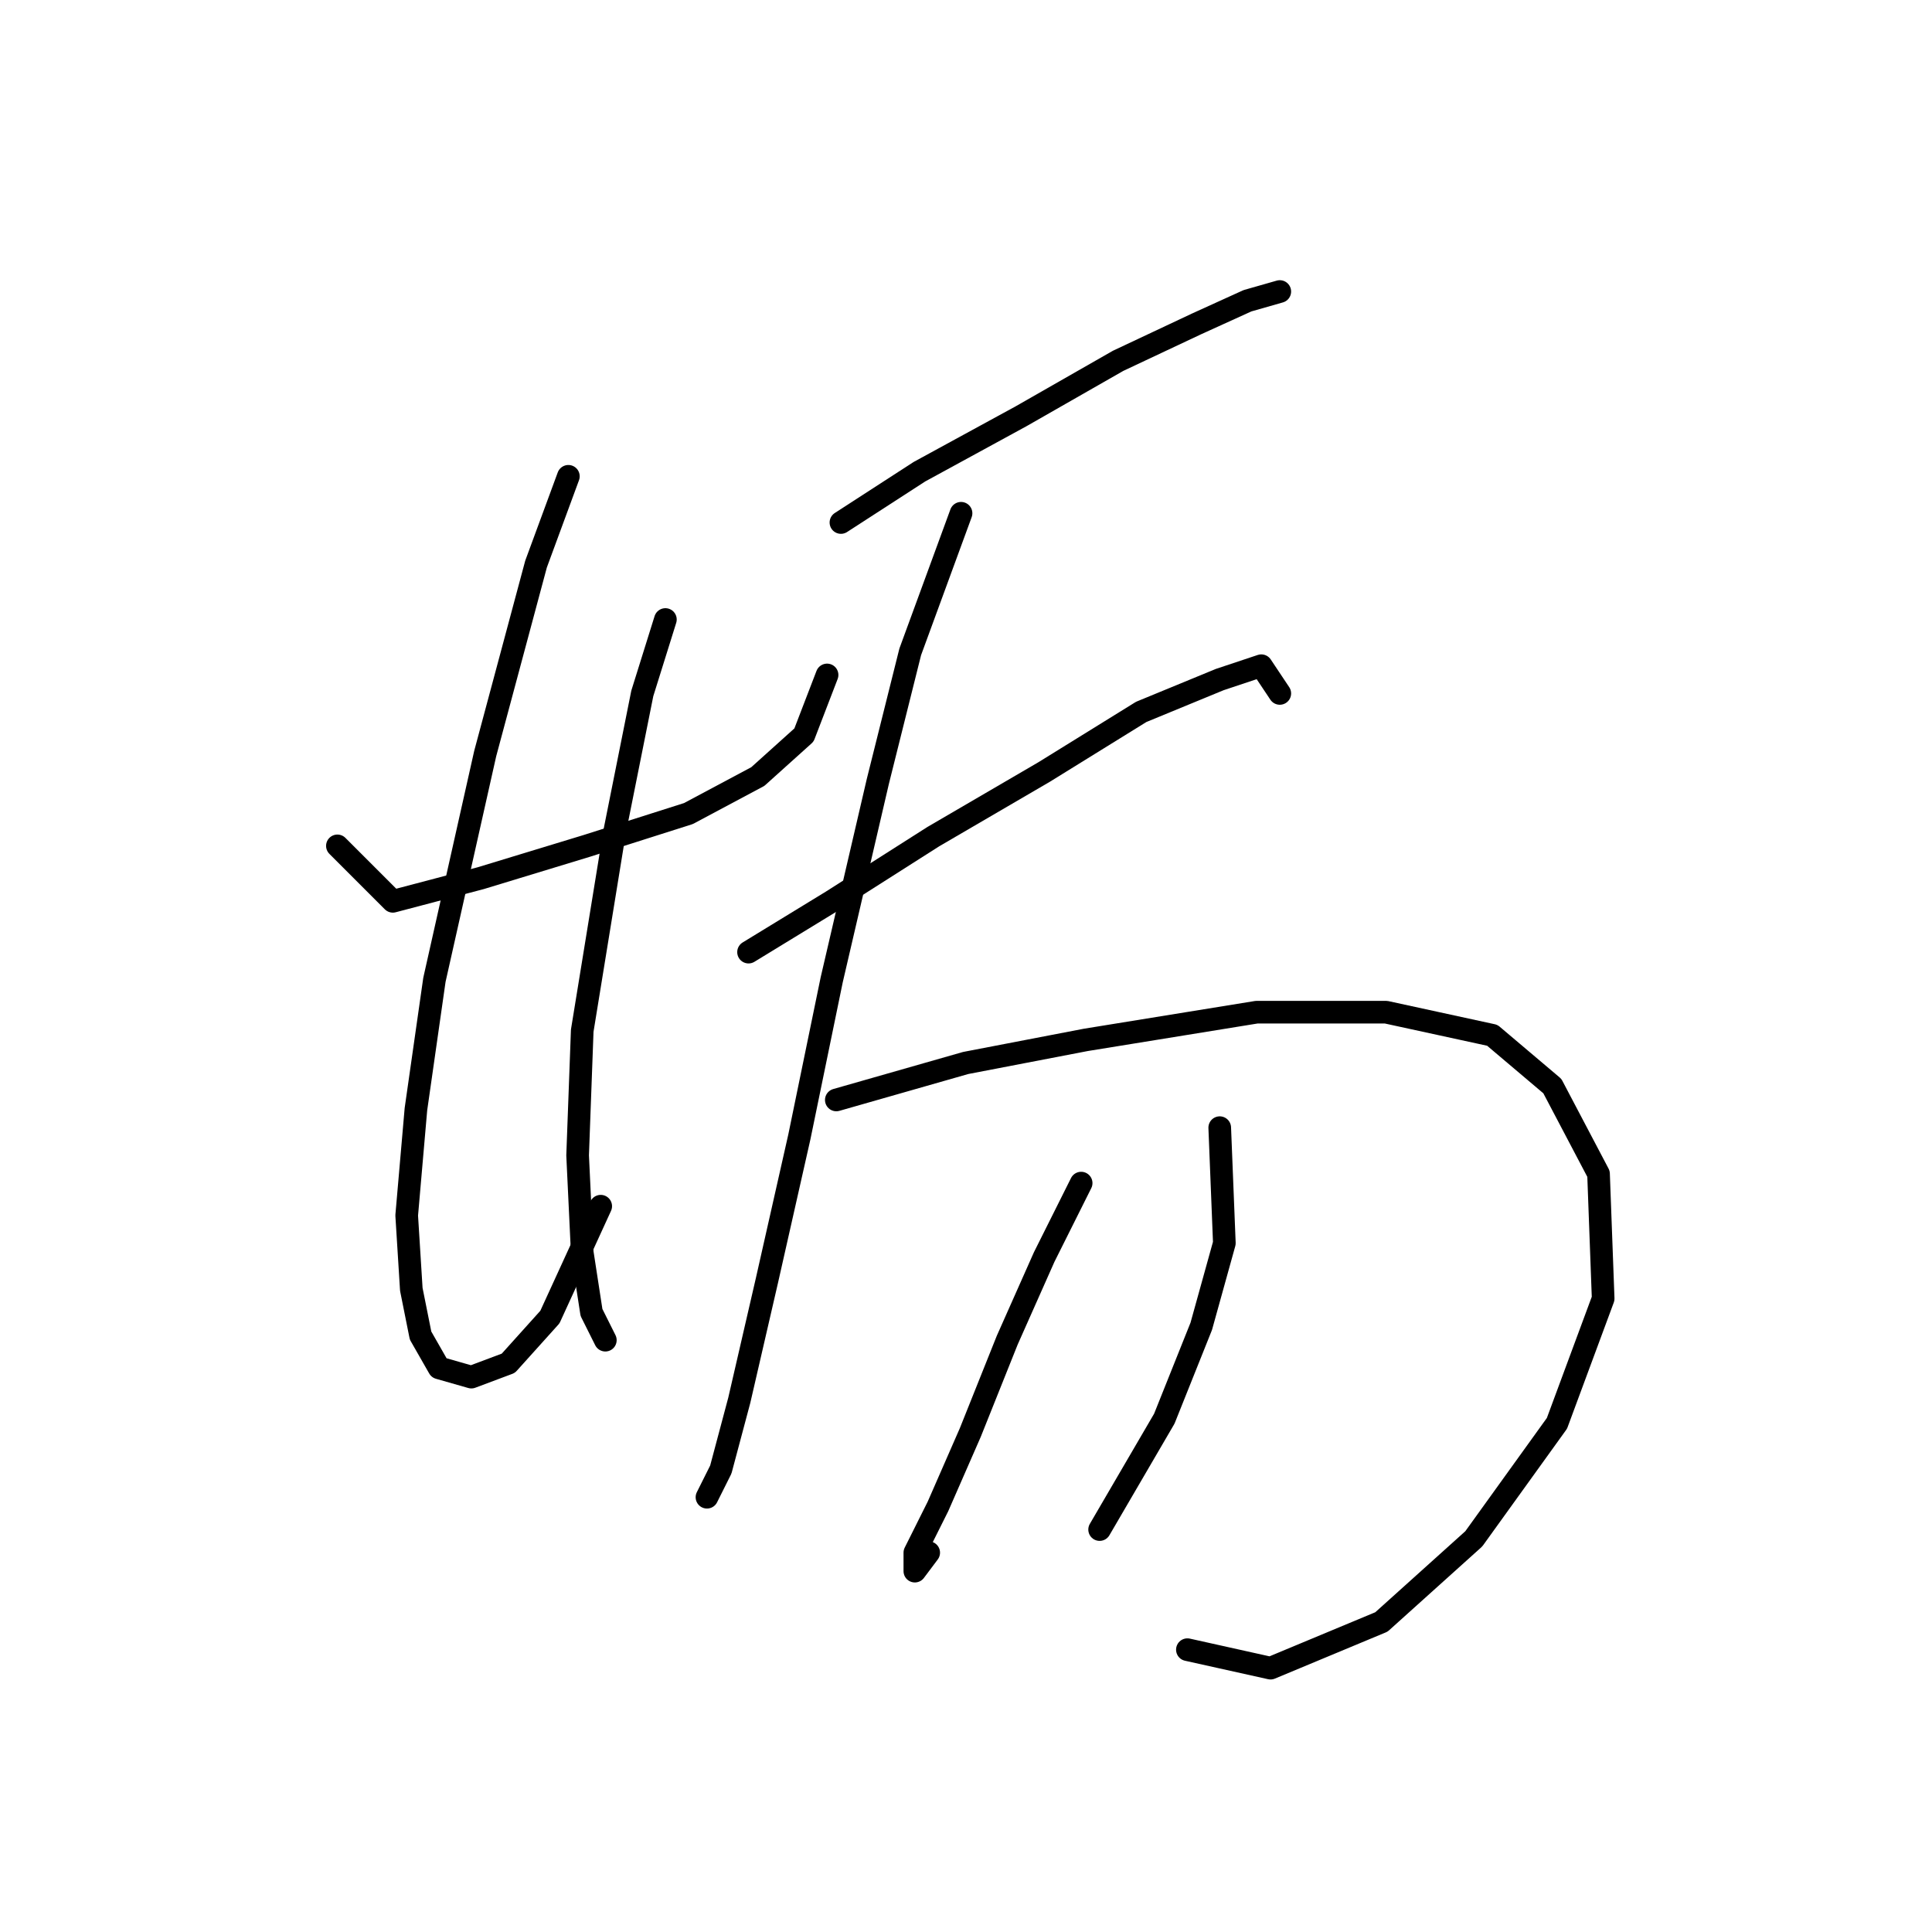 <?xml version="1.0" standalone="no"?>
    <svg width="256" height="256" xmlns="http://www.w3.org/2000/svg" version="1.1">
    <polyline stroke="black" stroke-width="3" stroke-linecap="round" fill="transparent" stroke-linejoin="round" points="44.707 112.082 52.053 119.428 63.683 116.367 77.762 112.082 91.228 107.798 100.41 102.901 106.531 97.392 109.591 89.434 109.591 89.434 " />
        <polyline stroke="black" stroke-width="3" stroke-linecap="round" fill="transparent" stroke-linejoin="round" points="75.313 63.113 71.028 74.744 64.295 99.84 57.562 129.834 55.113 146.973 53.889 161.052 54.501 170.845 55.726 176.966 58.174 181.251 62.459 182.475 67.356 180.639 72.865 174.518 79.598 159.827 79.598 159.827 " />
        <polyline stroke="black" stroke-width="3" stroke-linecap="round" fill="transparent" stroke-linejoin="round" points="88.168 82.089 85.107 91.883 81.434 110.246 77.149 136.567 76.537 153.094 77.149 165.948 78.374 173.906 80.21 177.579 80.21 177.579 " />
        <polyline stroke="black" stroke-width="3" stroke-linecap="round" fill="transparent" stroke-linejoin="round" points="111.428 69.235 121.834 62.501 135.3 55.156 148.155 47.811 158.561 42.914 165.294 39.853 169.579 38.629 169.579 38.629 " />
        <polyline stroke="black" stroke-width="3" stroke-linecap="round" fill="transparent" stroke-linejoin="round" points="127.343 68.01 120.61 86.374 116.325 103.513 110.204 129.834 105.919 150.646 101.634 169.621 97.961 185.536 95.513 194.718 93.677 198.39 93.677 198.39 " />
        <polyline stroke="black" stroke-width="3" stroke-linecap="round" fill="transparent" stroke-linejoin="round" points="99.186 126.161 110.204 119.428 123.67 110.858 138.361 102.289 151.215 94.331 161.621 90.046 167.13 88.21 169.579 91.883 169.579 91.883 " />
        <polyline stroke="black" stroke-width="3" stroke-linecap="round" fill="transparent" stroke-linejoin="round" points="110.816 145.749 127.955 140.852 143.87 137.791 166.518 134.119 183.657 134.119 197.736 137.179 205.693 143.912 211.814 155.543 212.427 172.07 206.305 188.597 195.287 203.899 183.045 214.918 168.354 221.039 157.336 218.59 157.336 218.59 " />
        <polyline stroke="black" stroke-width="3" stroke-linecap="round" fill="transparent" stroke-linejoin="round" points="143.258 156.767 138.361 166.561 133.464 177.579 128.567 189.821 124.282 199.615 121.222 205.736 121.222 208.184 123.058 205.736 123.058 205.736 " />
        <polyline stroke="black" stroke-width="3" stroke-linecap="round" fill="transparent" stroke-linejoin="round" points="161.621 149.421 162.233 164.724 159.173 175.742 154.276 187.985 145.706 202.675 145.706 202.675 " />
        </svg>